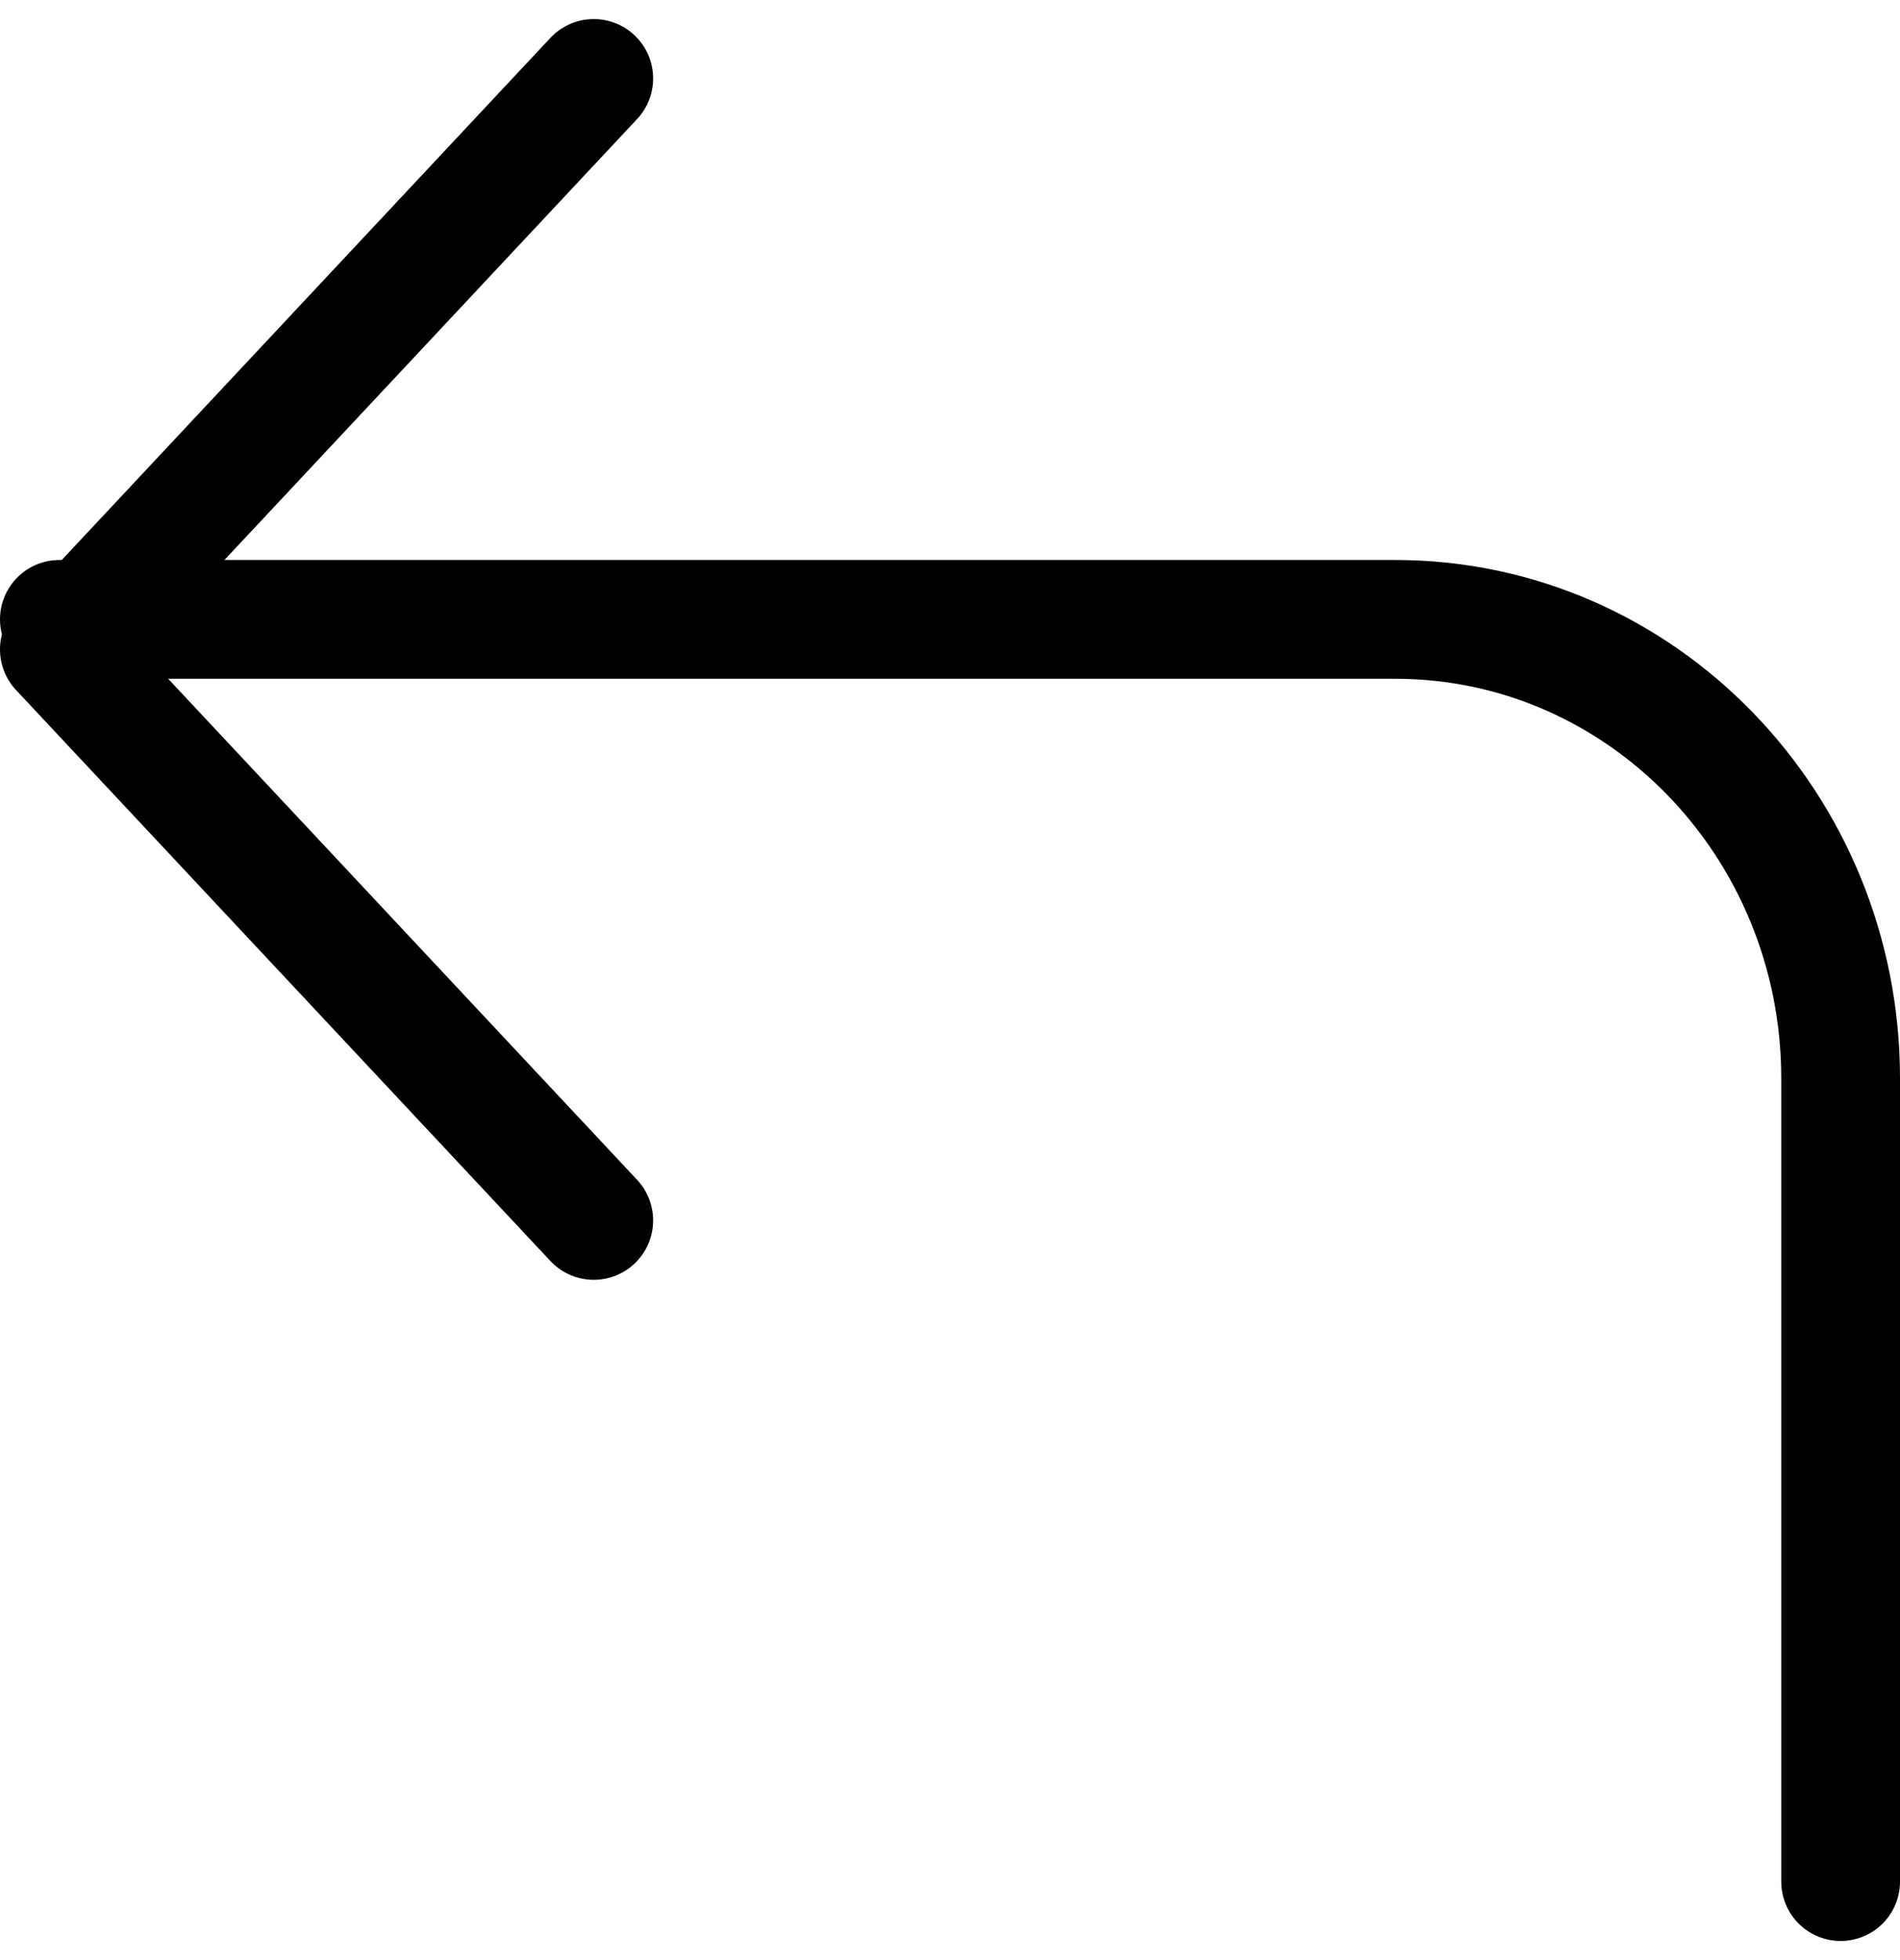 <?xml version="1.0" encoding="UTF-8"?>
<svg width="32px" height="33px" viewBox="0 0 32 33" version="1.1" xmlns="http://www.w3.org/2000/svg" xmlns:xlink="http://www.w3.org/1999/xlink">
    <!-- Generator: Sketch 61.1 (89650) - https://sketch.com -->
    <title>svg/black/corner-up-left</title>
    <desc>Created with Sketch.</desc>
    <g id="**-Sticker-Sheets" stroke="none" stroke-width="1" fill="none" fill-rule="evenodd" stroke-linecap="round" stroke-linejoin="round">
        <g id="sticker-sheet--all--page-2" transform="translate(-421, -3086)" stroke="#000000" stroke-width="2">
            <g id="icon-preview-row-copy-81" transform="translate(0, 3060)">
                <g id="Icon-Row">
                    <g id="corner-up-left" transform="translate(413, 18.214)">
                        <path d="M18,28.333 L9,18.72 L18,9.107 M39,39.464 L39,25.942 C39,21.674 35.642,18.214 31.5,18.214 L9,18.214"></path>
                    </g>
                </g>
            </g>
        </g>
    </g>
</svg>
